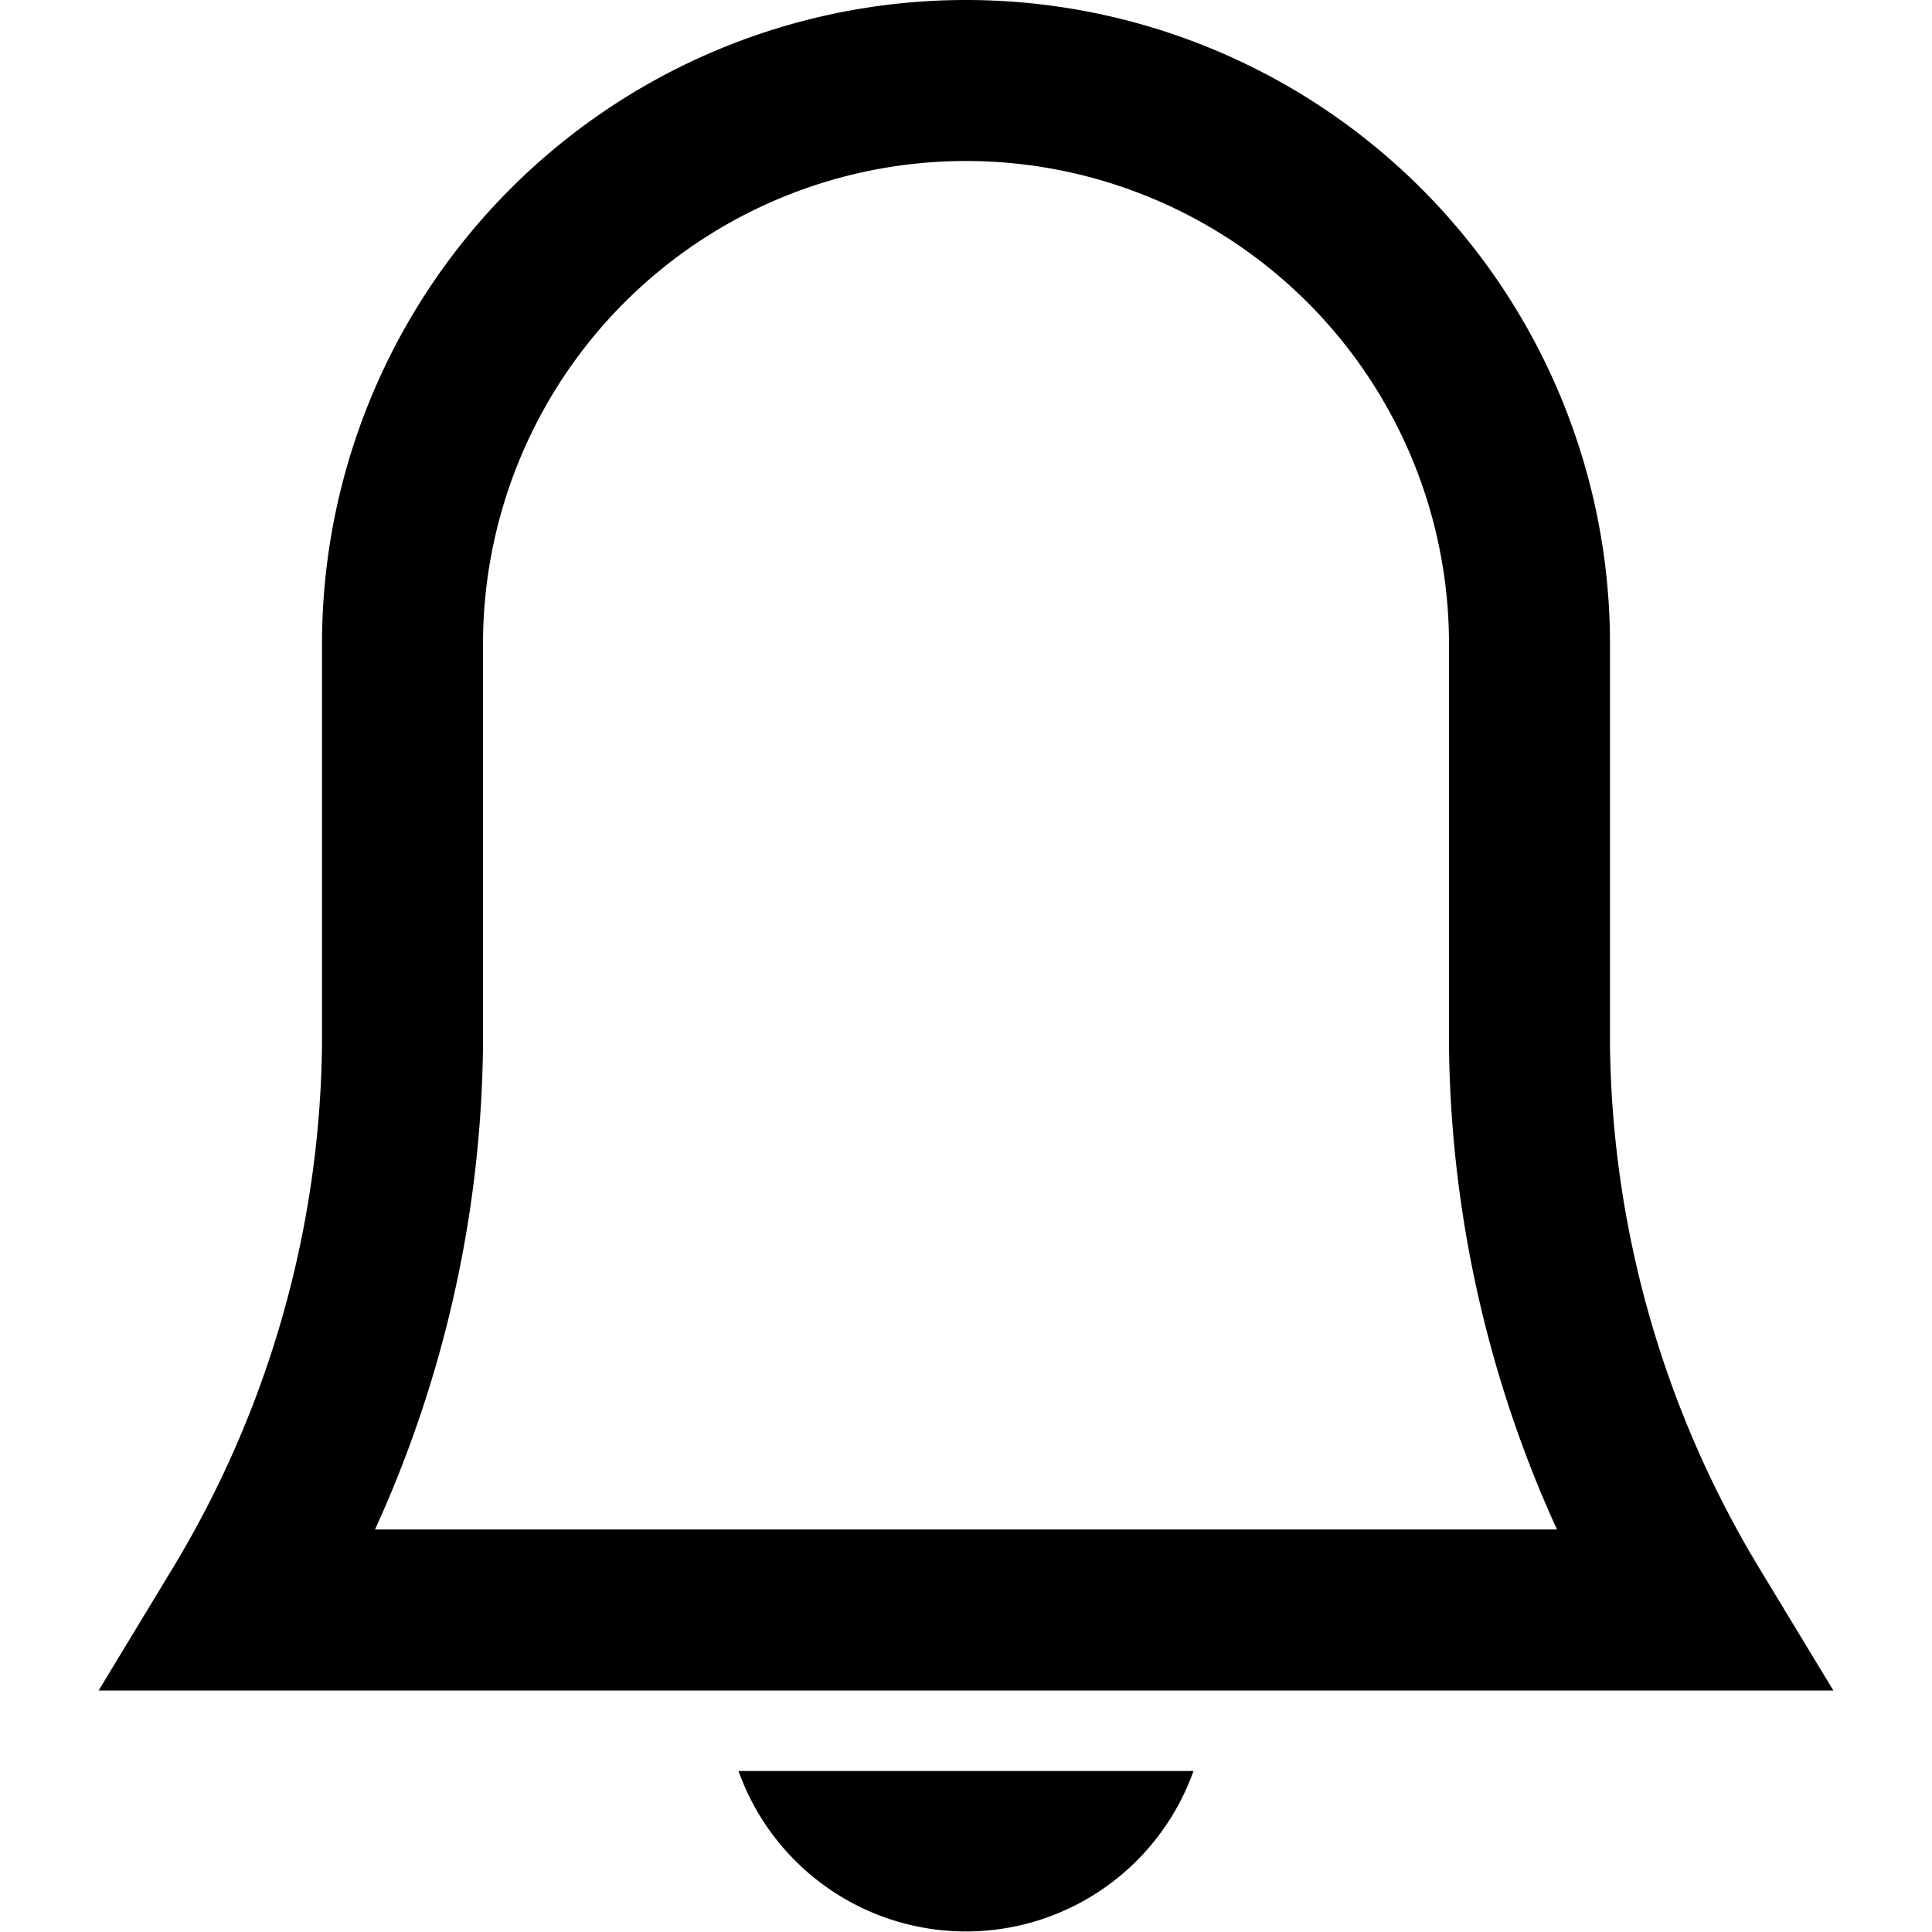 <svg xmlns="http://www.w3.org/2000/svg" height="24" width="24" viewBox="0 0 24 24"><title>alarm</title><g stroke-width="2" fill="black" stroke="black" class="nc-icon-wrapper"><path d="M19,13V8A7,7,0,0,0,5,8v5a13.834,13.834,0,0,1-2,7H21A13.834,13.834,0,0,1,19,13Z" fill="none" stroke="black" stroke-linecap="square" stroke-miterlimit="10"></path> <path data-color="color-2" data-stroke="none" d="M9.174,22a3,3,0,0,0,5.652,0Z" stroke="none"></path></g></svg>